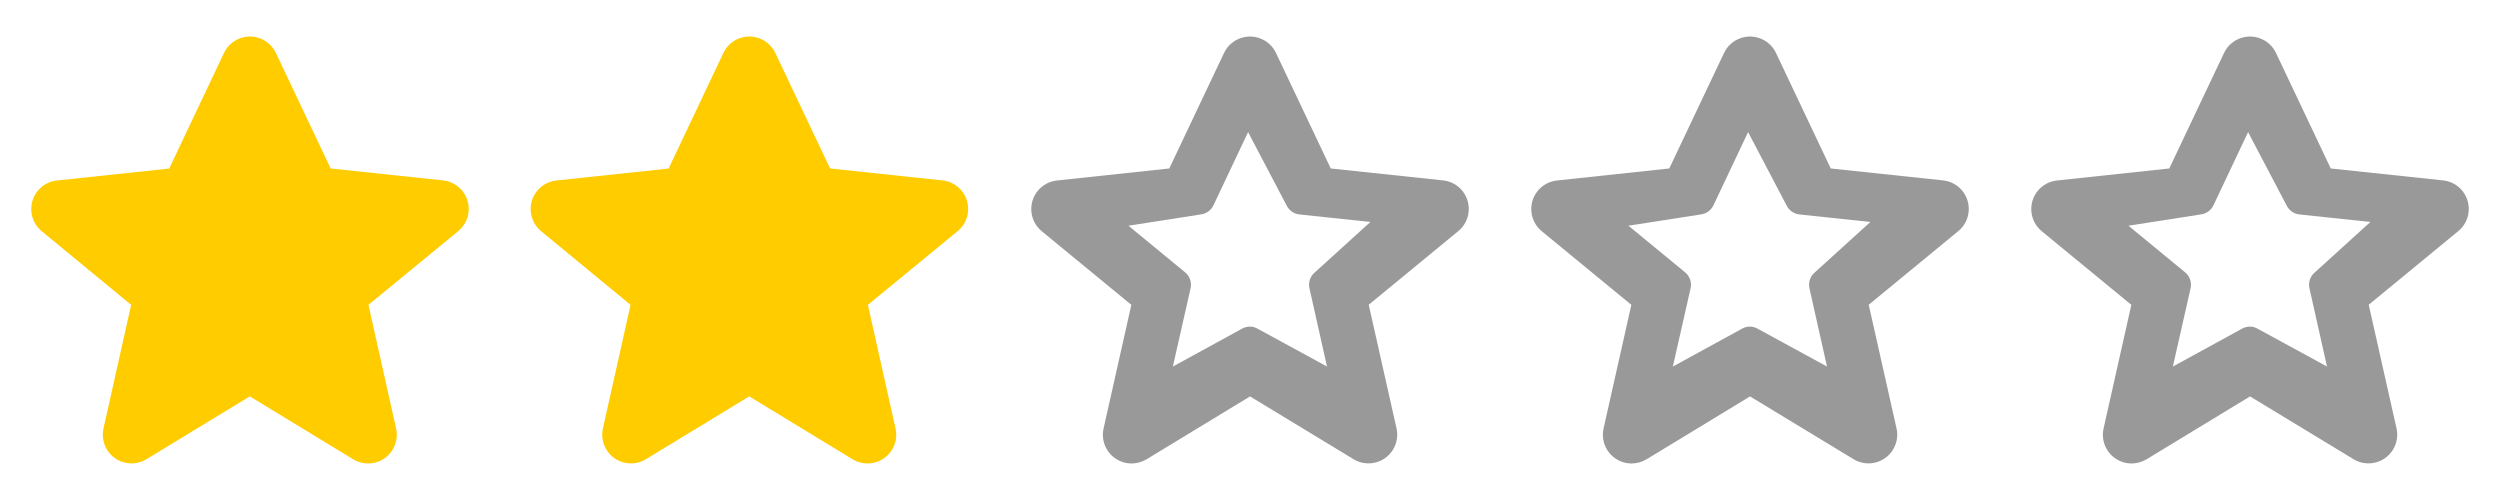 <svg xmlns="http://www.w3.org/2000/svg" width="80" height="16" viewBox="0 0 80 16">
  <g opacity=".4">
    <path d="M36.213 14.831c-.508.001-.92-.41-.921-.917 0-.068.007-.136.022-.202l.889-3.957-2.863-2.353c-.394-.32-.454-.898-.134-1.292.154-.19.378-.311.621-.335l3.59-.384 1.753-3.698c.219-.459.769-.653 1.227-.434.19.091.343.244.434.434l1.753 3.698 3.59.381c.505.051.873.501.822 1.006-.024.243-.145.467-.335.621l-2.862 2.353.89 3.956c.111.496-.202.987-.697 1.098-.232.052-.474.012-.677-.111l-3.314-2.01-3.314 2.014c-.144.085-.307.131-.474.132zm3.786-4.38c.094.001.186.029.266.079l2.199 1.199-.562-2.506c-.042-.189.025-.386.175-.509l1.775-1.611-2.273-.241c-.178-.02-.333-.13-.41-.292l-1.23-2.343-1.109 2.344c-.078.162-.233.272-.412.292l-2.308.36 1.814 1.492c.15.123.218.32.175.509l-.568 2.506 2.199-1.204c.082-.049.174-.075.269-.075zM52.213 14.831c-.508.001-.92-.41-.921-.917 0-.068.007-.136.022-.202l.889-3.957-2.863-2.353c-.394-.32-.454-.898-.134-1.292.154-.19.378-.311.621-.335l3.59-.384 1.753-3.698c.219-.459.769-.653 1.227-.434.19.091.343.244.434.434l1.753 3.698 3.59.381c.505.051.873.501.822 1.006-.024.243-.145.467-.335.621l-2.862 2.353.89 3.956c.111.496-.202.987-.697 1.098-.232.052-.474.012-.677-.111l-3.314-2.01-3.314 2.014c-.144.085-.307.131-.474.132zm3.786-4.38c.094.001.186.029.266.079l2.199 1.199-.562-2.506c-.042-.189.025-.386.175-.509l1.775-1.611-2.273-.241c-.178-.02-.333-.13-.41-.292l-1.23-2.343-1.109 2.344c-.078.162-.233.272-.412.292l-2.308.36 1.814 1.492c.15.123.218.32.175.509l-.568 2.506 2.199-1.204c.082-.049.174-.075.269-.075zM68.213 14.831c-.508.001-.92-.41-.921-.917 0-.068.007-.136.022-.202l.889-3.957-2.863-2.353c-.394-.32-.454-.898-.134-1.292.154-.19.378-.311.621-.335l3.59-.384 1.753-3.698c.219-.459.769-.653 1.227-.434.19.091.343.244.434.434l1.753 3.698 3.59.381c.505.051.873.501.822 1.006-.024.243-.145.467-.335.621l-2.862 2.353.89 3.956c.111.496-.202.987-.697 1.098-.232.052-.474.012-.677-.111l-3.314-2.01-3.314 2.014c-.144.085-.307.131-.474.132zm3.786-4.38c.094.001.186.029.266.079l2.199 1.199-.562-2.506c-.042-.189.025-.386.175-.509l1.775-1.611-2.273-.241c-.178-.02-.333-.13-.41-.292l-1.23-2.343-1.109 2.344c-.078.162-.233.272-.412.292l-2.308.36 1.814 1.492c.15.123.218.32.175.509l-.568 2.506 2.199-1.204c.082-.049.174-.075.269-.075z"/>
  </g>
  <path fill="#FC0" d="m8.828 1.694 1.753 3.697 3.589.381c.505.049.874.498.825 1.003-.024.246-.146.472-.339.627L11.79 9.755l.885 3.956c.111.495-.2.986-.694 1.097-.232.052-.475.012-.679-.111l-3.309-2.013-3.308 2.012c-.434.263-.999.125-1.263-.309-.122-.203-.162-.446-.11-.677l.885-3.955-2.858-2.353c-.393-.32-.453-.898-.134-1.292.154-.19.378-.311.622-.335l3.588-.381 1.753-3.7c.218-.459.766-.654 1.225-.436.191.091.345.245.435.436zM24.81 1.694l1.753 3.697 3.589.381c.505.049.874.498.825 1.003-.024.246-.146.472-.339.627l-2.866 2.353.885 3.956c.111.495-.2.986-.694 1.097-.232.052-.475.012-.679-.111l-3.309-2.013-3.308 2.012c-.434.263-.999.125-1.263-.309-.123-.203-.163-.445-.111-.677l.885-3.955-2.858-2.353c-.394-.32-.454-.898-.134-1.292.154-.19.378-.311.622-.335l3.588-.381 1.753-3.7c.218-.459.766-.654 1.225-.436.191.091.345.245.436.436z"/>
</svg>